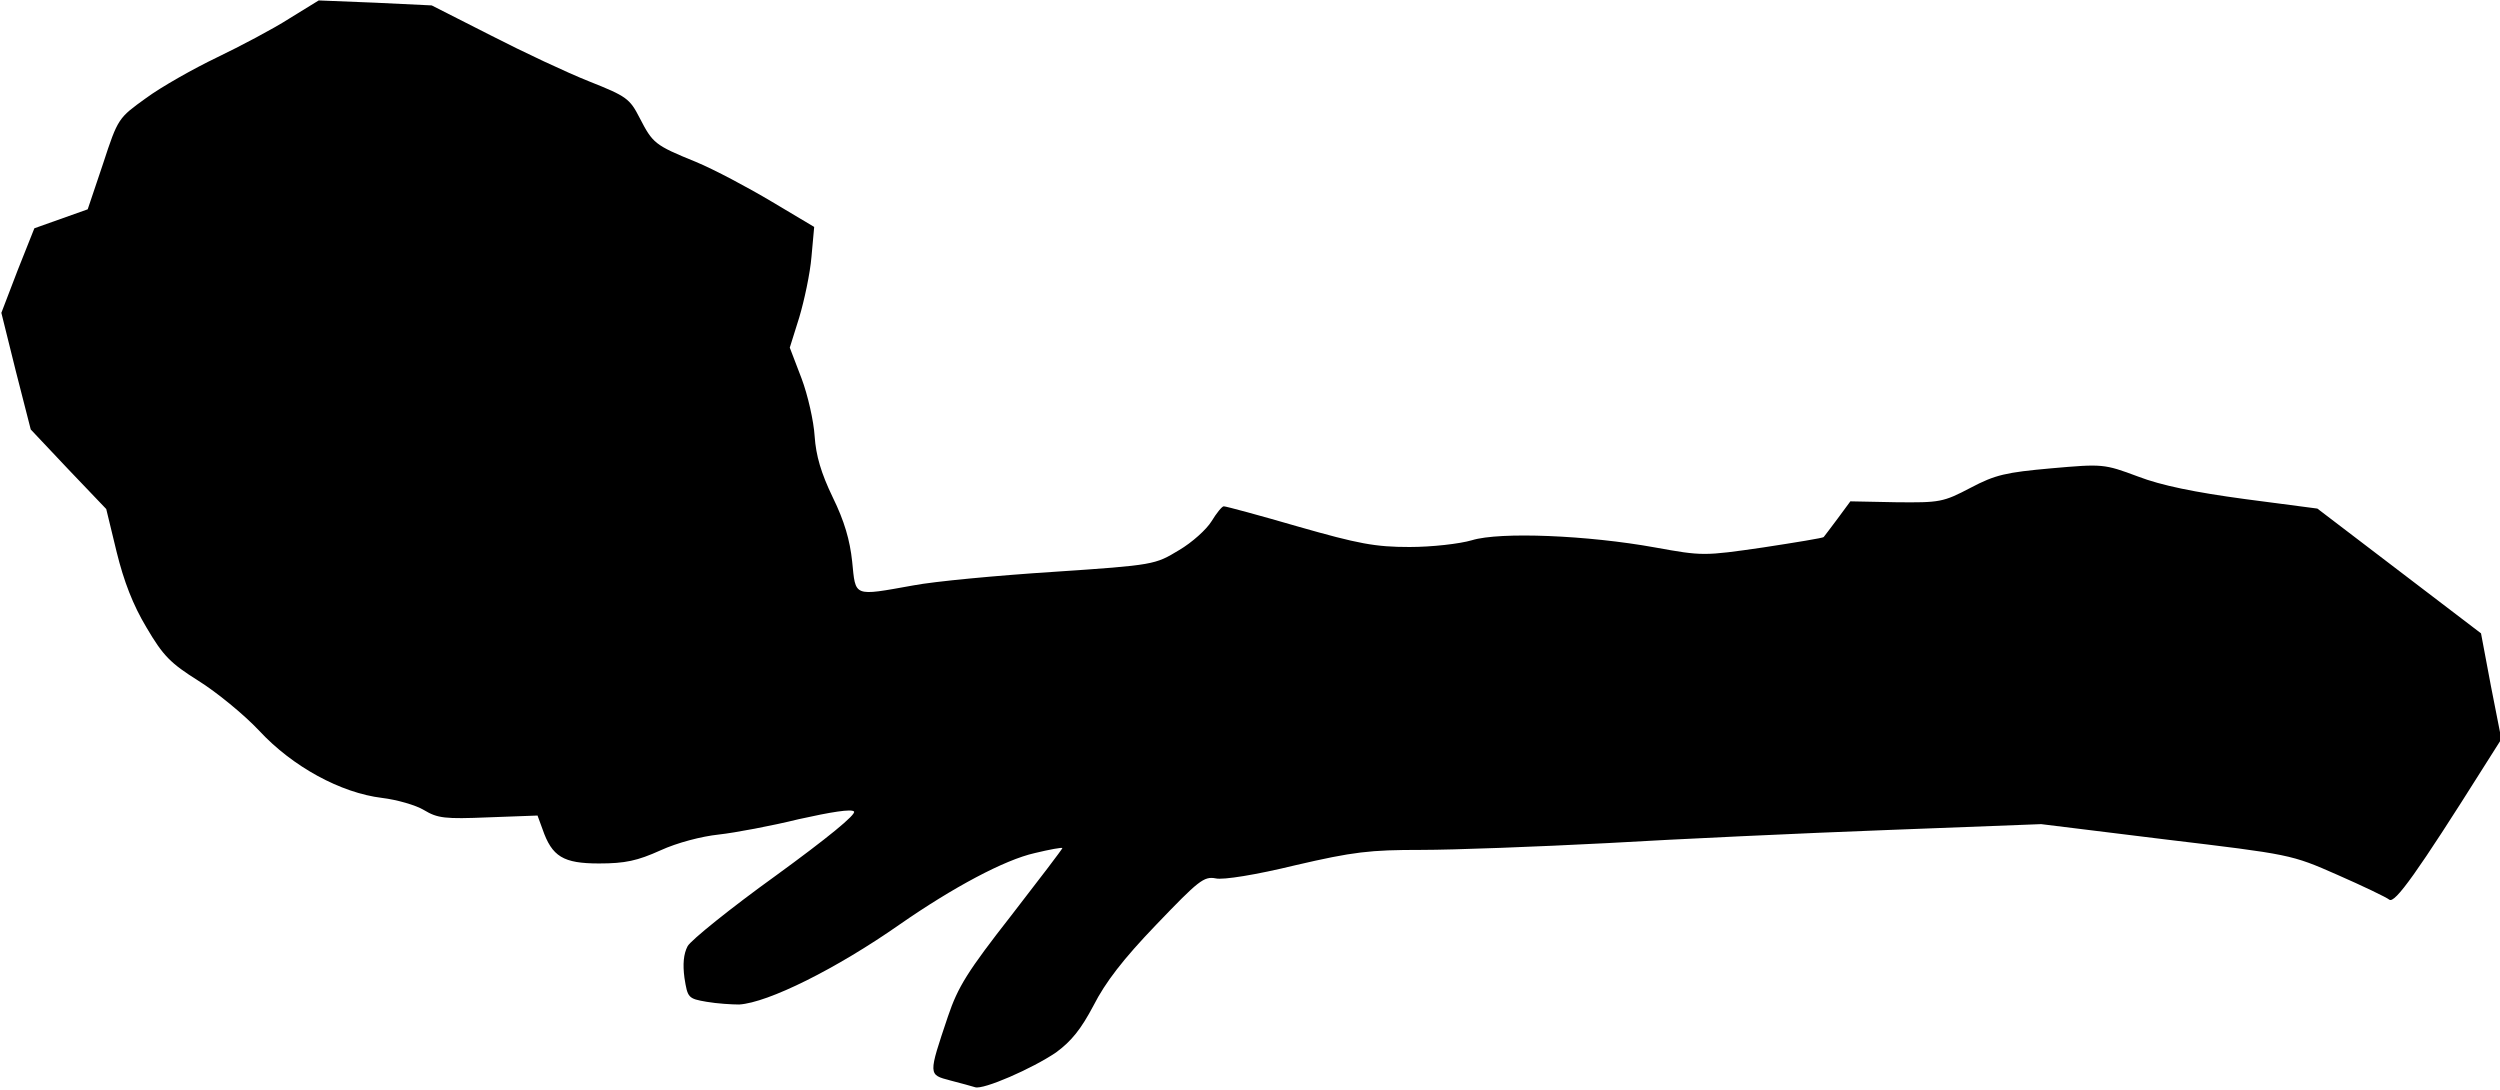 <?xml version="1.0" standalone="no"?>
<!DOCTYPE svg PUBLIC "-//W3C//DTD SVG 20010904//EN"
 "http://www.w3.org/TR/2001/REC-SVG-20010904/DTD/svg10.dtd">
<svg version="1.0" xmlns="http://www.w3.org/2000/svg"
 width="553pt" height="241pt" viewBox="0 0 553 241"
 preserveAspectRatio="xMidYMid meet">
<g transform="translate(0,241) scale(0.1,-0.1)"
fill="#000000" stroke="none">
<path fill="#000000" stroke="none" d="M640 2369 c-36 -23 -108 -61 -160 -86
-52 -25 -123 -65 -157 -90 -61 -44 -62 -44 -95 -145 l-34 -101 -59 -21 -59
-21 -37 -93 -36 -94 32 -129 33 -129 83 -88 84 -88 23 -95 c16 -65 36 -117 66
-167 37 -63 53 -79 115 -118 40 -25 100 -74 134 -110 74 -80 181 -138 272
-149 33 -4 75 -16 93 -27 30 -18 46 -20 142 -16 l109 4 11 -30 c21 -61 46 -76
125 -76 58 0 85 6 136 29 37 17 91 31 129 35 36 4 116 19 177 34 72 16 116 23
122 17 6 -6 -59 -59 -173 -142 -100 -72 -188 -143 -195 -156 -9 -17 -11 -40
-7 -70 7 -44 8 -46 49 -53 23 -4 56 -6 72 -6 64 4 215 79 355 177 118 82 232
143 299 158 33 8 61 13 61 11 0 -2 -51 -69 -113 -149 -97 -124 -118 -158 -140
-223 -44 -131 -44 -129 5 -142 24 -6 48 -13 55 -15 18 -6 126 41 179 77 34 25
55 51 83 104 26 51 65 102 139 179 93 97 105 107 131 102 16 -4 90 8 176 29
129 30 165 34 279 34 72 0 257 7 411 15 154 9 433 22 620 29 l340 13 276 -34
c275 -33 277 -33 379 -78 57 -25 109 -50 115 -55 12 -10 62 60 210 295 l38 60
-23 117 -22 117 -181 138 -181 138 -160 21 c-111 15 -185 30 -237 50 -75 28
-78 28 -192 18 -100 -9 -123 -14 -178 -43 -61 -32 -68 -33 -165 -32 l-101 2
-28 -38 c-16 -21 -29 -39 -31 -41 -1 -2 -62 -12 -134 -23 -131 -19 -134 -19
-239 0 -149 27 -343 35 -405 16 -27 -8 -89 -15 -138 -15 -76 0 -113 7 -246 45
-86 25 -160 45 -165 45 -4 0 -16 -15 -27 -33 -11 -18 -43 -47 -72 -64 -53 -32
-54 -33 -278 -48 -124 -8 -263 -21 -310 -30 -134 -24 -127 -26 -135 53 -5 47
-17 89 -43 142 -26 54 -37 92 -40 135 -2 33 -15 91 -29 128 l-26 68 21 67 c11
37 24 97 27 134 l6 66 -94 56 c-52 31 -127 71 -168 88 -91 37 -95 41 -124 97
-22 43 -29 48 -112 81 -48 19 -146 65 -218 102 l-130 66 -125 6 -125 5 -65
-40z"/>
</g>
</svg>
